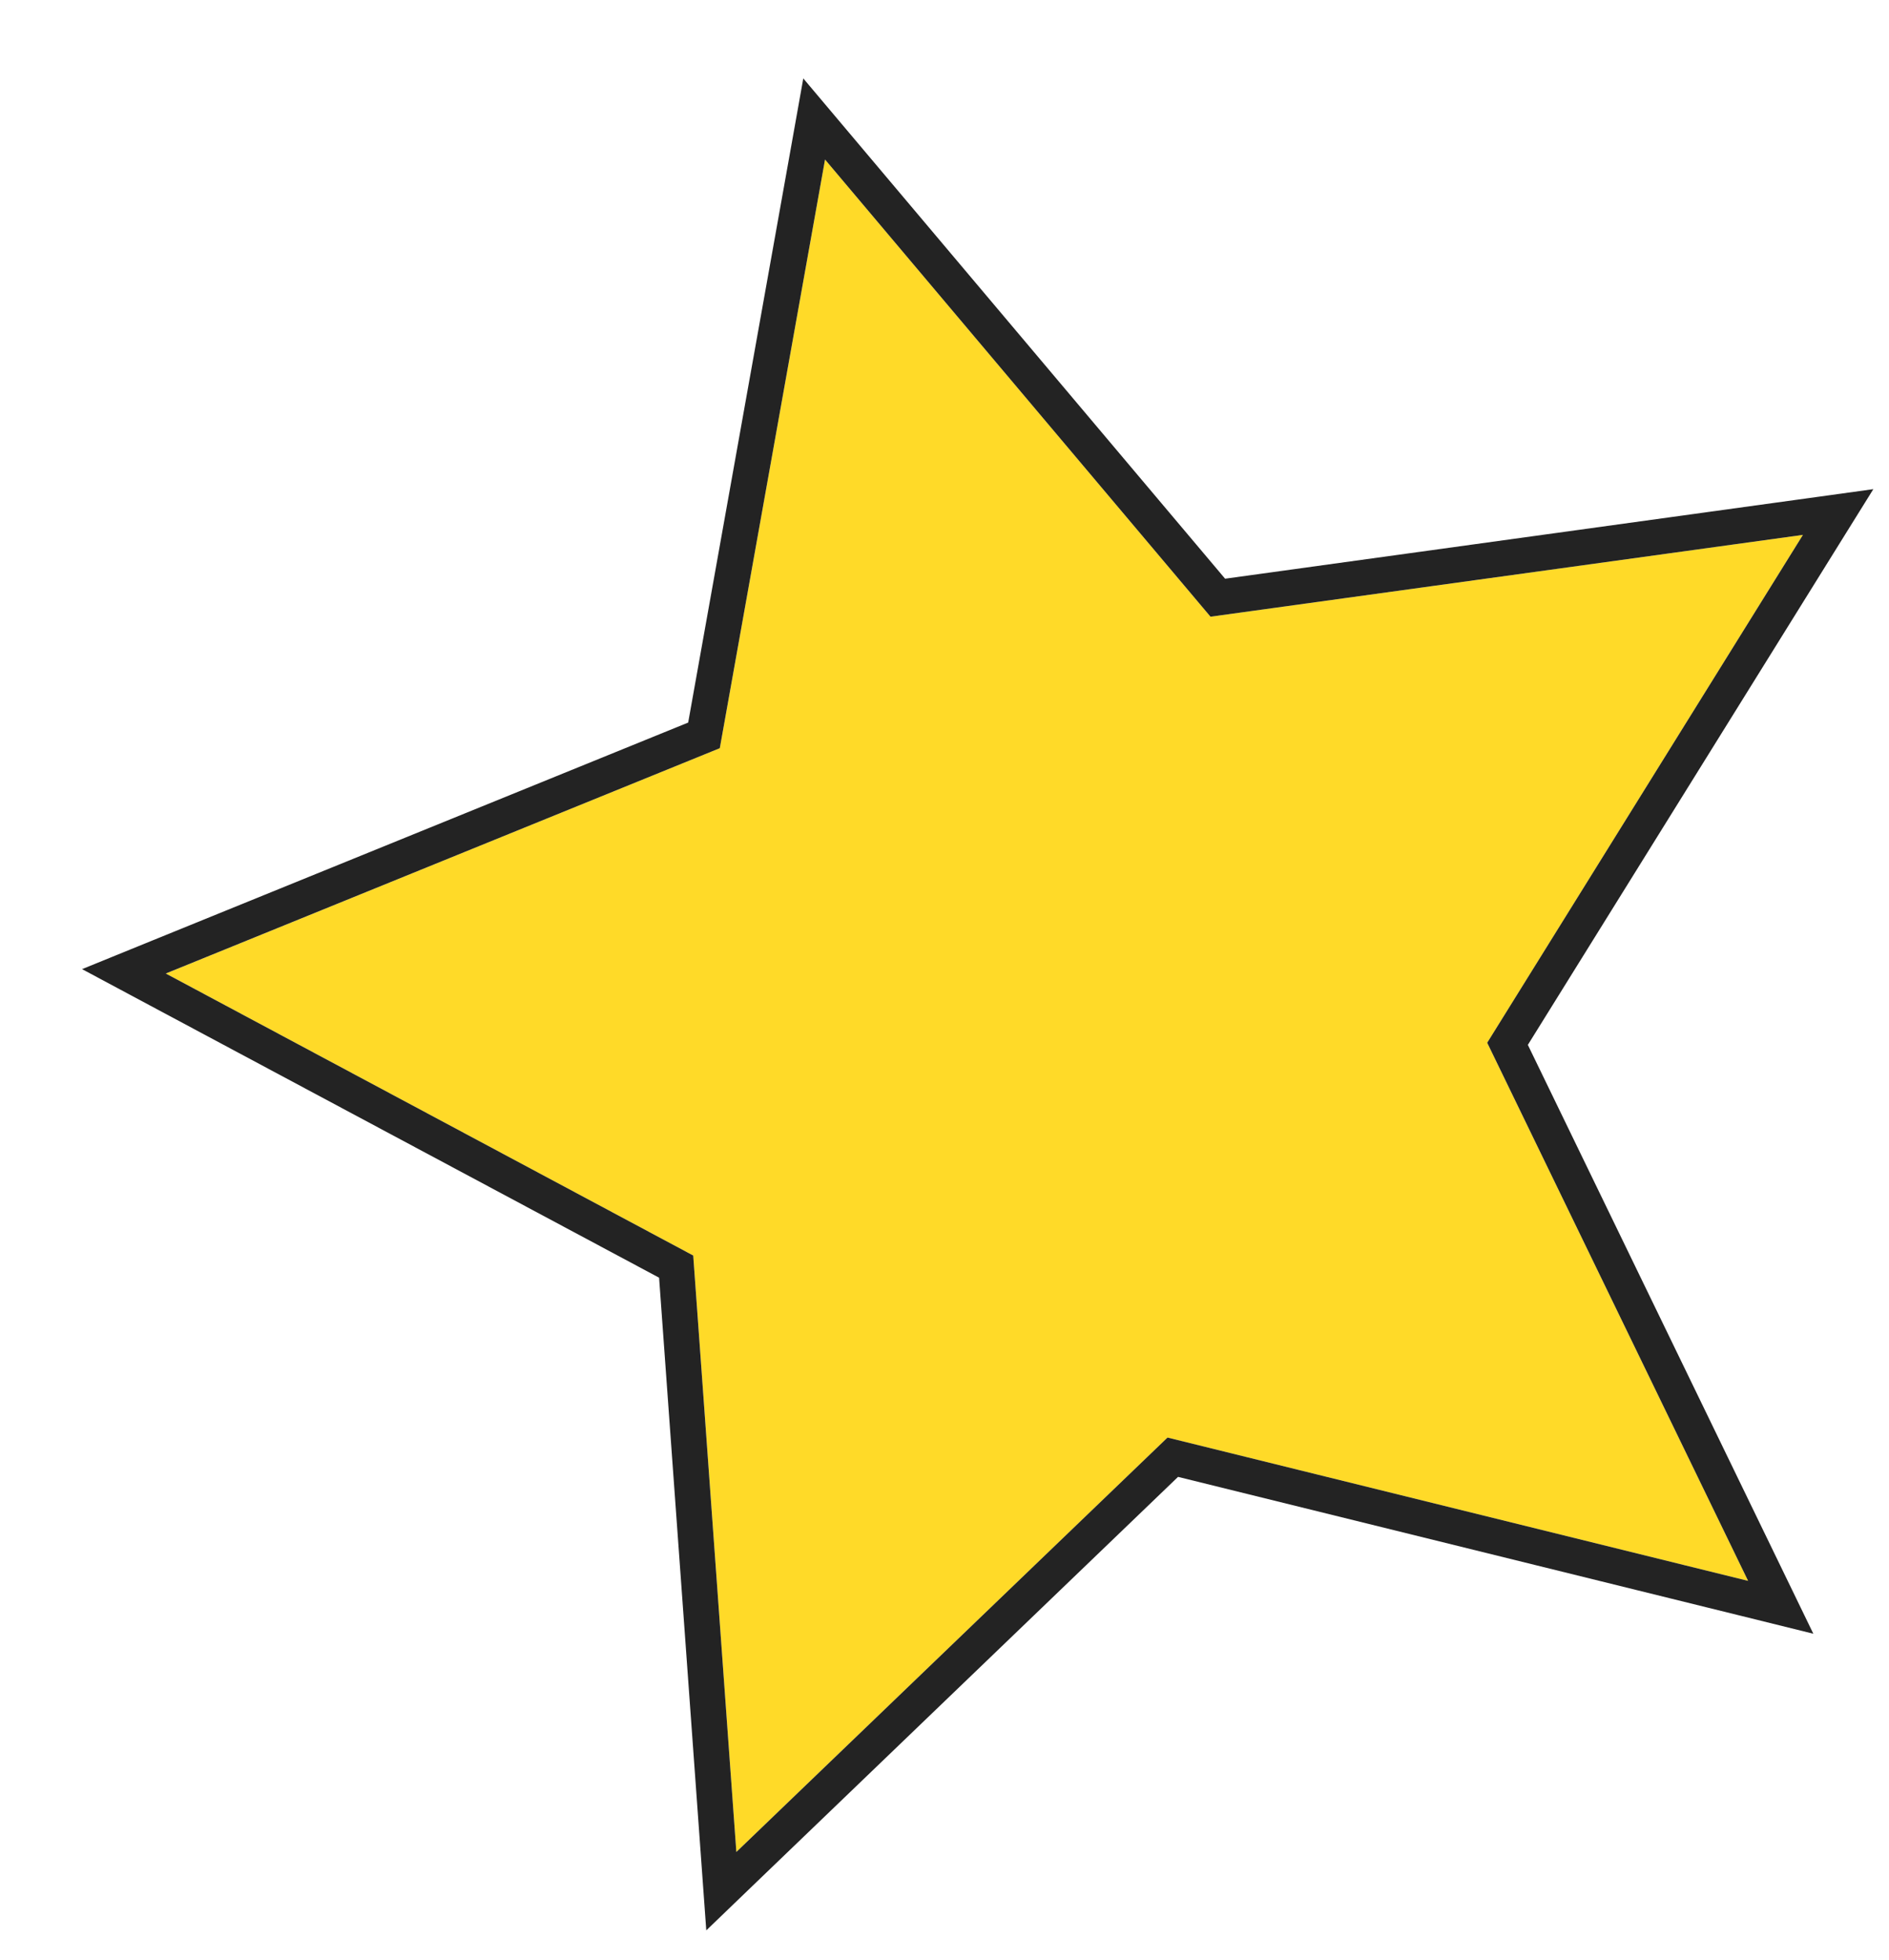 <svg width="53" height="55" viewBox="0 0 53 55" fill="none" xmlns="http://www.w3.org/2000/svg">
<g id="Star 17" filter="url(#filter0_d_1418_23229)">
<path d="M21.148 2.475L31.964 15.303L48.585 13.007L39.727 27.258L47.047 42.356L30.757 38.335L18.659 49.962L17.45 33.227L2.653 25.315L18.196 18.992L21.148 2.475Z" fill="#FFDA28"/>
<path d="M21.53 2.153L20.843 1.338L20.656 2.387L17.752 18.633L2.464 24.851L1.477 25.253L2.417 25.756L16.971 33.538L18.161 49.998L18.238 51.062L19.006 50.323L30.905 38.886L46.927 42.841L47.962 43.097L47.497 42.138L40.297 27.287L49.01 13.271L49.573 12.366L48.517 12.512L32.168 14.77L21.53 2.153Z" stroke="#232323"/>
</g>
<defs>
<filter id="filter0_d_1418_23229" x="0.301" y="0.201" width="52.258" height="53.959" filterUnits="userSpaceOnUse" color-interpolation-filters="sRGB">
<feFlood flood-opacity="0" result="BackgroundImageFix"/>
<feColorMatrix in="SourceAlpha" type="matrix" values="0 0 0 0 0 0 0 0 0 0 0 0 0 0 0 0 0 0 127 0" result="hardAlpha"/>
<feOffset dx="2" dy="2"/>
<feComposite in2="hardAlpha" operator="out"/>
<feColorMatrix type="matrix" values="0 0 0 0 0 0 0 0 0 0 0 0 0 0 0 0 0 0 1 0"/>
<feBlend mode="normal" in2="BackgroundImageFix" result="effect1_dropShadow_1418_23229"/>
<feBlend mode="normal" in="SourceGraphic" in2="effect1_dropShadow_1418_23229" result="shape"/>
</filter>
</defs>
</svg>
